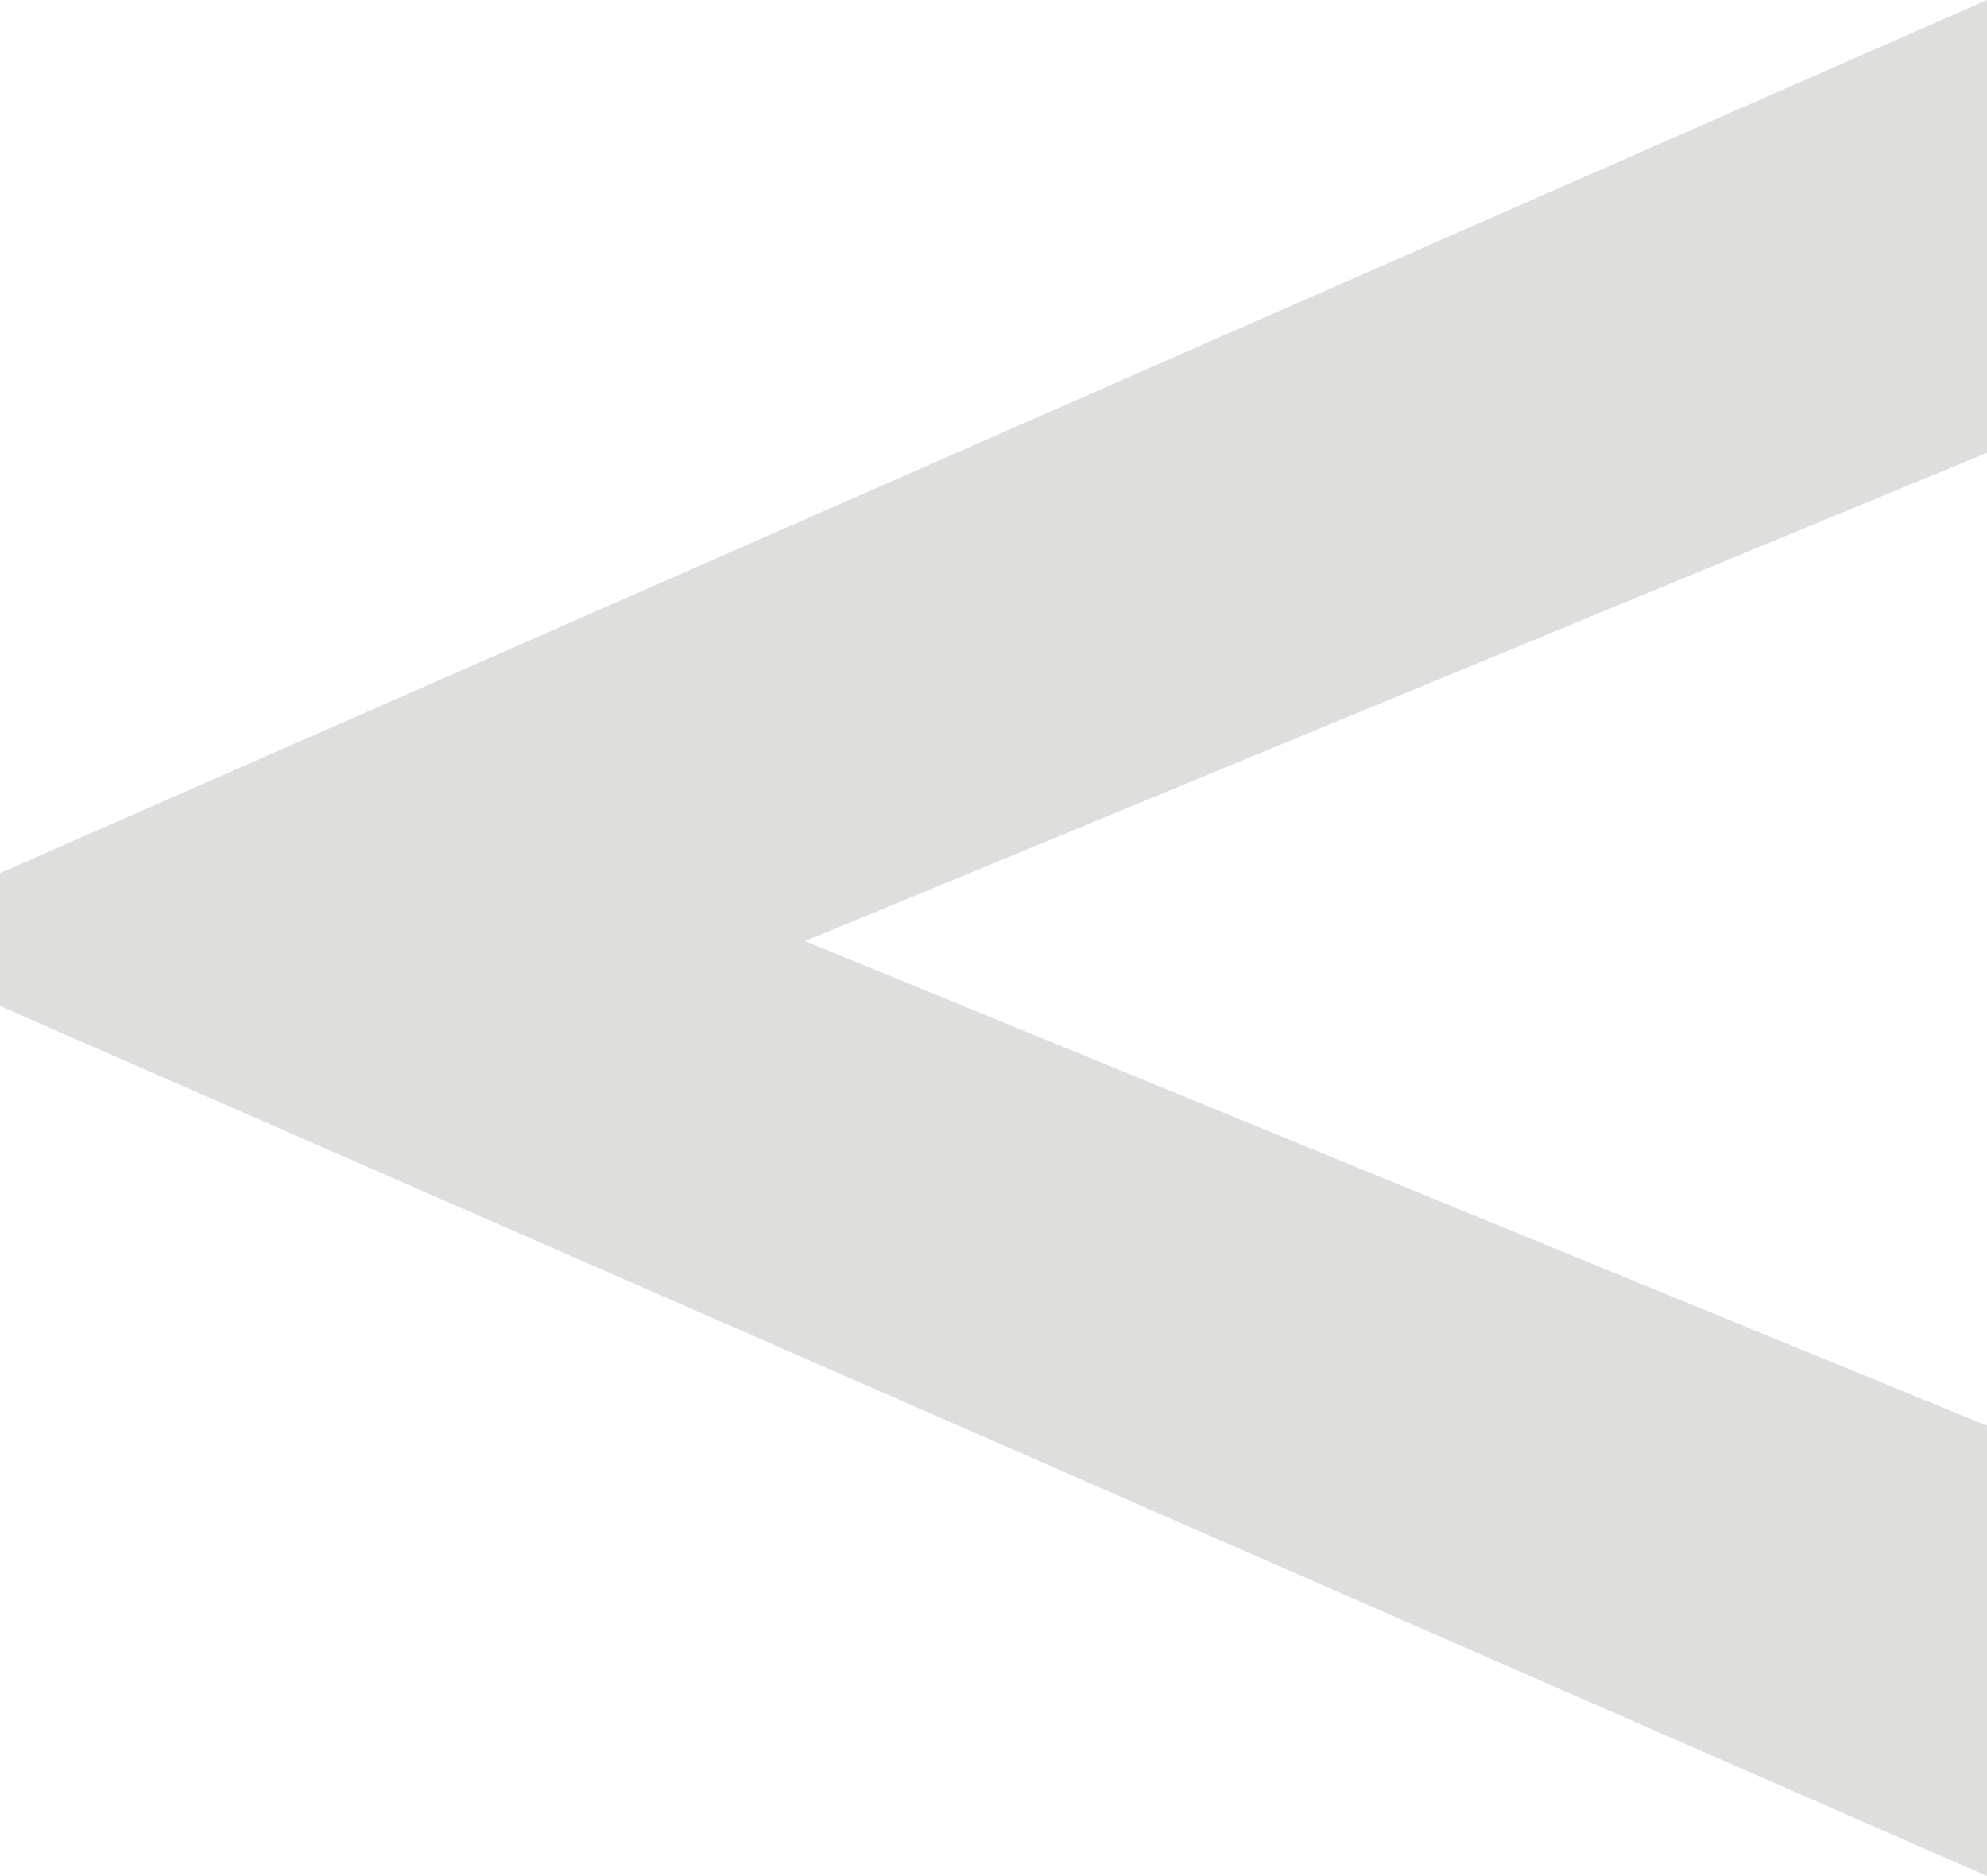 <?xml version="1.0" encoding="utf-8"?>
<!-- Generator: Adobe Illustrator 19.0.0, SVG Export Plug-In . SVG Version: 6.00 Build 0)  -->
<svg version="1.1" id="Слой_1" xmlns="http://www.w3.org/2000/svg" xmlns:xlink="http://www.w3.org/1999/xlink" x="0px" y="0px"
	 viewBox="0 0 128.6 121.4" enable-background="new 0 0 128.6 121.4" xml:space="preserve">
<path id="XMLID_377_" fill="#DEDEDD" d="M128.6,121.4L0,65.1l0-8.6L128.6,0v29.3L52.1,60.9l76.6,31.4V121.4z"/>
</svg>
